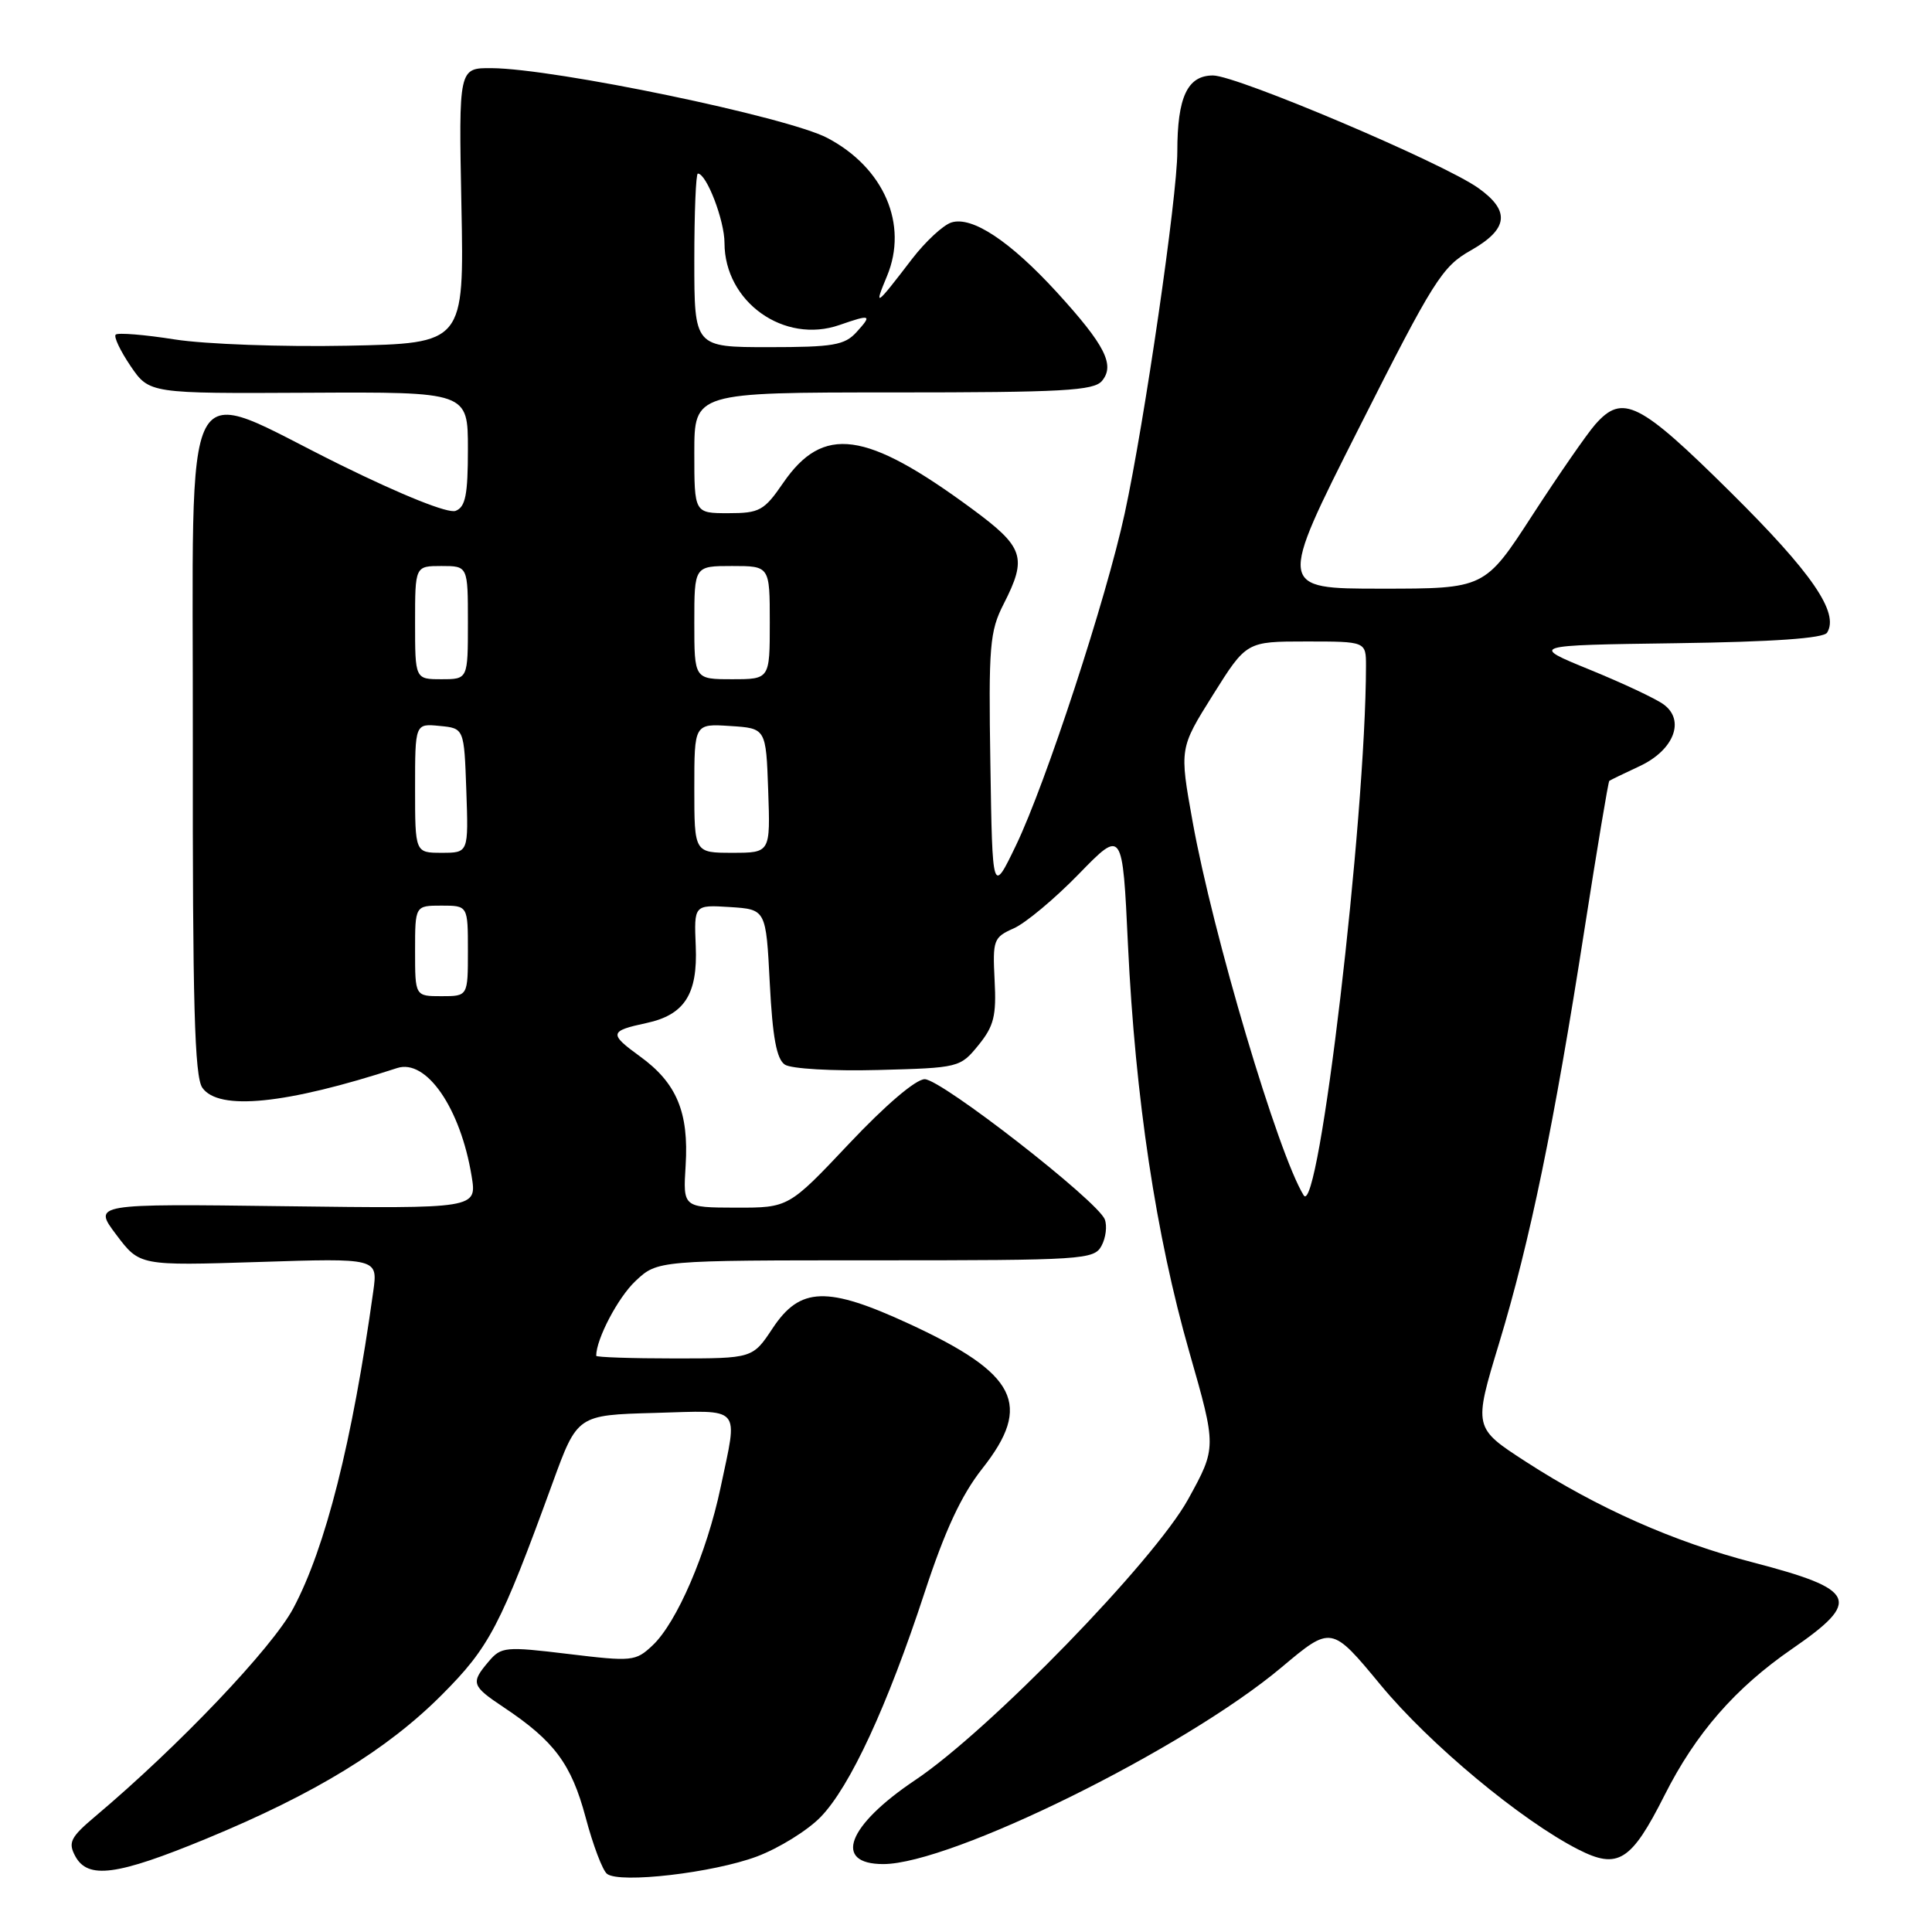 <?xml version="1.0" encoding="UTF-8" standalone="no"?>
<!DOCTYPE svg PUBLIC "-//W3C//DTD SVG 1.1//EN" "http://www.w3.org/Graphics/SVG/1.1/DTD/svg11.dtd" >
<svg xmlns="http://www.w3.org/2000/svg" xmlns:xlink="http://www.w3.org/1999/xlink" version="1.1" viewBox="0 0 256 256">
 <g >
 <path fill="currentColor"
d=" M 100.28 246.00 C 103.21 244.90 107.02 242.54 108.75 240.75 C 112.64 236.73 117.57 226.10 122.52 211.00 C 125.22 202.77 127.39 198.11 130.14 194.62 C 136.85 186.13 134.80 182.04 120.50 175.43 C 109.60 170.39 106.02 170.50 102.38 176.00 C 99.73 180.00 99.73 180.00 89.37 180.00 C 83.67 180.00 79.00 179.84 79.00 179.65 C 79.00 177.43 81.89 171.92 84.20 169.75 C 87.12 167.00 87.12 167.00 116.03 167.00 C 143.54 167.00 144.98 166.91 145.96 165.07 C 146.53 164.01 146.72 162.44 146.39 161.58 C 145.45 159.13 124.74 143.01 122.53 143.00 C 121.35 143.00 117.34 146.42 112.53 151.52 C 104.50 160.03 104.50 160.03 97.50 160.02 C 90.50 160.00 90.50 160.00 90.85 154.44 C 91.29 147.38 89.66 143.49 84.79 139.97 C 80.67 136.98 80.74 136.61 85.65 135.56 C 90.70 134.48 92.46 131.74 92.19 125.38 C 91.96 119.89 91.96 119.89 96.73 120.19 C 101.50 120.50 101.50 120.50 102.00 130.29 C 102.37 137.46 102.90 140.34 104.00 141.07 C 104.83 141.62 110.32 141.94 116.35 141.78 C 127.05 141.50 127.23 141.46 129.64 138.50 C 131.70 135.97 132.04 134.61 131.79 129.88 C 131.52 124.55 131.65 124.20 134.33 123.01 C 135.89 122.32 139.77 119.08 142.95 115.81 C 148.74 109.86 148.74 109.86 149.46 125.18 C 150.43 145.51 153.17 163.71 157.59 179.15 C 161.21 191.80 161.21 191.80 157.44 198.65 C 152.95 206.80 131.11 229.28 121.27 235.87 C 112.27 241.90 110.33 247.00 117.04 247.00 C 126.04 247.00 156.95 231.73 169.80 220.94 C 176.42 215.38 176.42 215.38 182.96 223.29 C 189.43 231.11 201.55 241.20 209.12 245.06 C 214.39 247.75 216.14 246.65 220.56 237.88 C 224.69 229.68 229.93 223.67 237.48 218.47 C 246.72 212.10 246.05 210.62 232.28 207.03 C 221.76 204.30 211.67 199.82 202.21 193.70 C 195.24 189.19 195.24 189.19 198.64 177.98 C 202.74 164.45 205.93 148.98 209.96 123.09 C 211.63 112.41 213.10 103.59 213.24 103.47 C 213.39 103.36 215.19 102.48 217.26 101.52 C 221.80 99.40 223.33 95.45 220.44 93.34 C 219.43 92.59 215.02 90.52 210.66 88.74 C 202.73 85.50 202.73 85.50 222.07 85.23 C 235.01 85.05 241.64 84.58 242.10 83.83 C 243.73 81.20 240.11 75.92 229.34 65.25 C 217.21 53.23 215.00 52.12 211.37 56.25 C 210.28 57.49 206.54 62.89 203.06 68.25 C 196.74 78.00 196.74 78.00 183.03 78.00 C 169.32 78.00 169.32 78.00 180.05 56.75 C 189.95 37.13 191.09 35.32 194.89 33.18 C 199.86 30.36 200.16 27.96 195.89 24.92 C 191.22 21.59 163.91 10.01 160.73 10.00 C 157.34 10.00 156.00 12.86 156.00 20.10 C 156.00 26.01 151.64 55.99 149.03 68.03 C 146.59 79.32 138.55 103.86 134.63 112.00 C 131.50 118.50 131.50 118.50 131.23 101.26 C 130.98 85.60 131.14 83.65 132.98 80.05 C 136.15 73.84 135.70 72.51 128.75 67.39 C 114.69 57.04 109.07 56.28 103.76 64.01 C 101.25 67.67 100.64 68.00 96.51 68.00 C 92.00 68.00 92.00 68.00 92.00 60.00 C 92.00 52.00 92.00 52.00 118.38 52.00 C 140.83 52.00 144.94 51.77 146.02 50.47 C 147.77 48.37 146.42 45.72 140.06 38.75 C 133.84 31.95 128.80 28.61 126.06 29.48 C 124.97 29.83 122.63 32.00 120.86 34.30 C 115.99 40.66 115.77 40.81 117.53 36.59 C 120.38 29.75 117.14 22.23 109.63 18.28 C 104.35 15.50 73.52 9.09 65.14 9.03 C 60.78 9.00 60.78 9.00 61.14 27.25 C 61.50 45.50 61.50 45.50 46.00 45.81 C 37.47 45.98 27.20 45.61 23.17 44.98 C 19.14 44.34 15.61 44.06 15.33 44.34 C 15.05 44.62 15.94 46.49 17.30 48.50 C 19.79 52.15 19.79 52.15 40.89 52.04 C 62.00 51.93 62.00 51.93 62.00 59.50 C 62.00 65.57 61.68 67.19 60.37 67.69 C 59.39 68.07 53.33 65.64 45.12 61.60 C 23.51 50.94 25.62 46.98 25.55 98.38 C 25.51 132.96 25.78 142.66 26.81 144.13 C 28.97 147.22 37.90 146.32 52.63 141.52 C 56.49 140.27 61.01 146.82 62.49 155.83 C 63.20 160.15 63.20 160.15 37.76 159.83 C 12.31 159.50 12.31 159.50 15.41 163.61 C 18.50 167.72 18.50 167.72 34.28 167.22 C 50.07 166.71 50.07 166.71 49.46 171.11 C 46.68 191.04 43.14 205.09 38.86 213.11 C 36.07 218.35 23.67 231.38 12.62 240.68 C 9.35 243.44 9.00 244.13 9.96 245.93 C 11.63 249.05 15.47 248.54 27.38 243.62 C 41.74 237.69 51.31 231.83 58.55 224.57 C 64.86 218.24 66.29 215.52 73.22 196.50 C 76.50 187.50 76.50 187.50 86.75 187.22 C 98.48 186.89 97.79 186.11 95.48 197.11 C 93.65 205.79 89.68 215.02 86.46 218.03 C 84.22 220.14 83.76 220.18 75.31 219.16 C 66.95 218.15 66.41 218.20 64.75 220.16 C 62.35 222.99 62.47 223.38 66.75 226.23 C 73.44 230.69 75.70 233.73 77.59 240.78 C 78.57 244.48 79.85 247.86 80.44 248.30 C 82.15 249.60 94.49 248.16 100.28 246.00 Z  M 172.74 158.38 C 169.36 152.92 160.71 123.80 158.02 108.83 C 156.28 99.16 156.28 99.16 160.72 92.08 C 165.16 85.00 165.16 85.00 173.08 85.00 C 181.00 85.00 181.00 85.00 181.00 88.25 C 180.97 108.62 174.73 161.61 172.74 158.38 Z  M 55.00 126.00 C 55.00 120.00 55.00 120.00 58.50 120.00 C 62.00 120.00 62.00 120.00 62.00 126.00 C 62.00 132.00 62.00 132.00 58.50 132.00 C 55.00 132.00 55.00 132.00 55.00 126.00 Z  M 55.00 104.44 C 55.00 95.87 55.00 95.87 58.25 96.19 C 61.50 96.50 61.50 96.50 61.79 104.75 C 62.08 113.00 62.08 113.00 58.54 113.00 C 55.00 113.00 55.00 113.00 55.00 104.44 Z  M 92.00 104.45 C 92.00 95.89 92.00 95.89 96.75 96.20 C 101.50 96.50 101.50 96.50 101.79 104.75 C 102.08 113.00 102.08 113.00 97.04 113.00 C 92.00 113.00 92.00 113.00 92.00 104.45 Z  M 55.00 82.50 C 55.00 75.00 55.00 75.00 58.50 75.00 C 62.00 75.00 62.00 75.00 62.00 82.50 C 62.00 90.00 62.00 90.00 58.50 90.00 C 55.00 90.00 55.00 90.00 55.00 82.50 Z  M 92.00 82.50 C 92.00 75.00 92.00 75.00 97.00 75.00 C 102.00 75.00 102.00 75.00 102.00 82.50 C 102.00 90.00 102.00 90.00 97.00 90.00 C 92.00 90.00 92.00 90.00 92.00 82.50 Z  M 92.00 34.50 C 92.00 28.18 92.21 23.00 92.47 23.00 C 93.62 23.00 96.00 29.20 96.00 32.20 C 96.01 40.01 103.90 45.63 111.25 43.06 C 115.40 41.62 115.59 41.70 113.50 44.00 C 111.92 45.74 110.42 46.00 101.85 46.00 C 92.00 46.00 92.00 46.00 92.00 34.50 Z "/>
</g>
</svg>